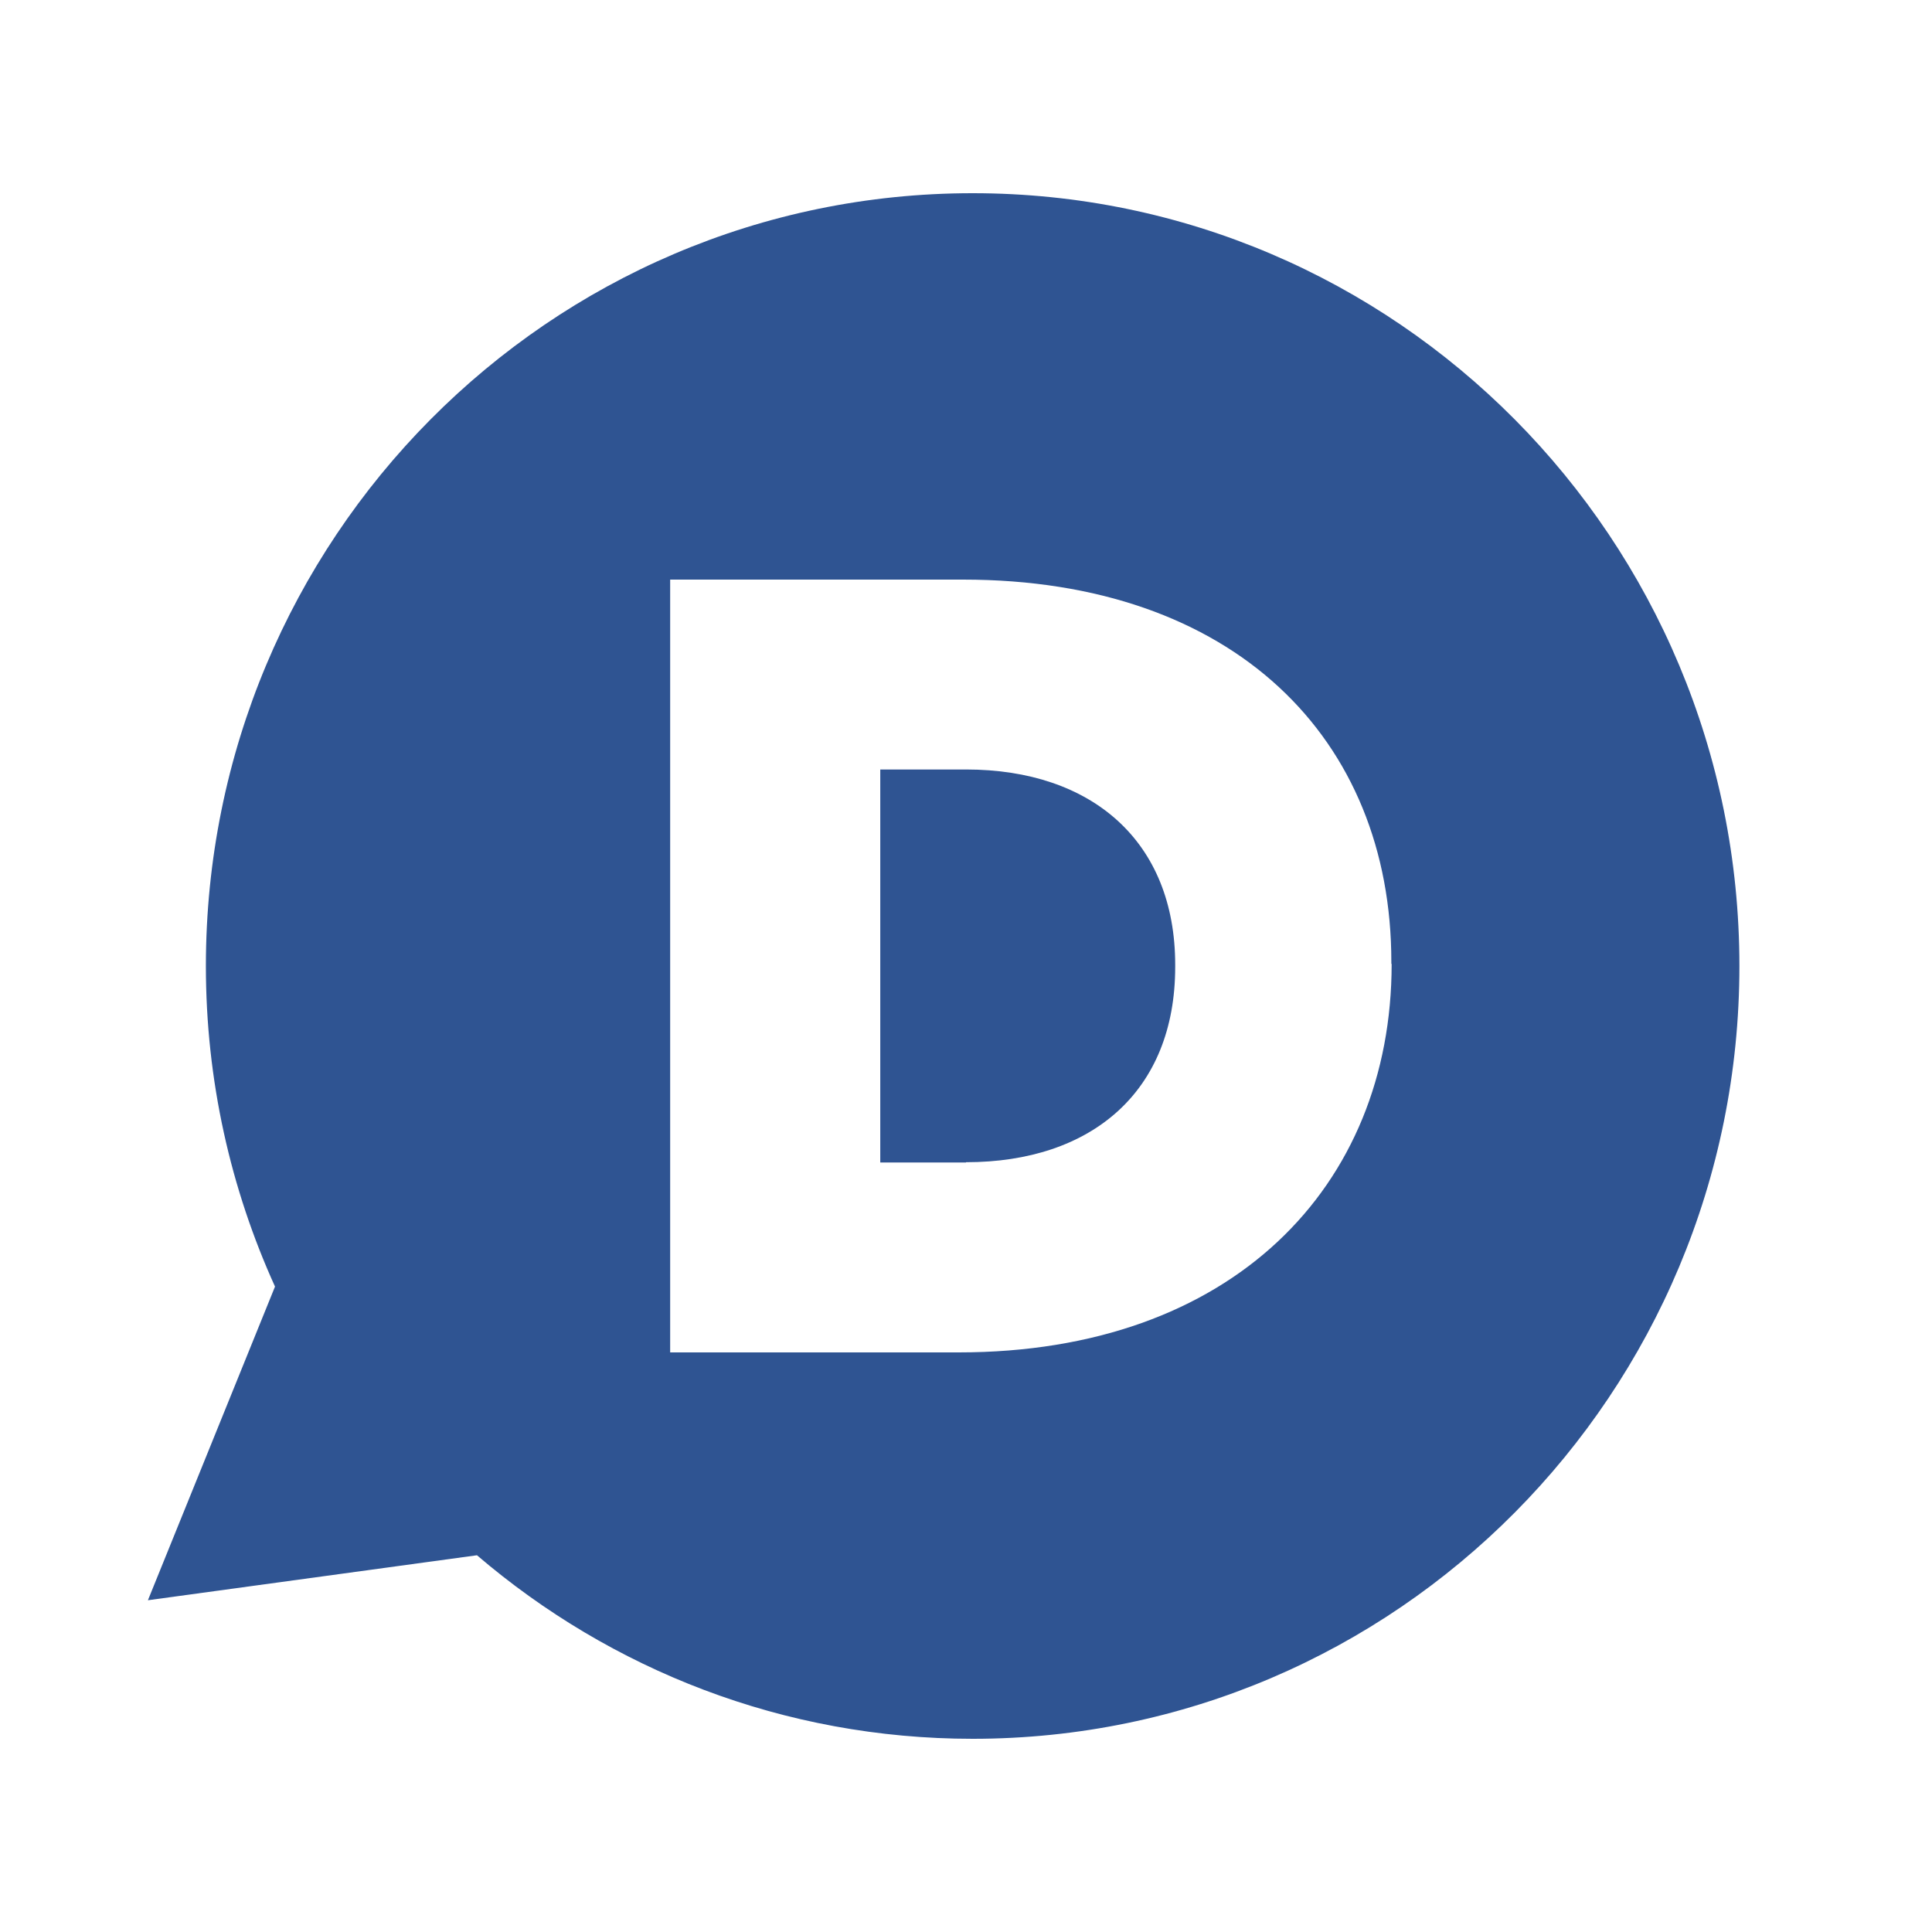 <svg xmlns="http://www.w3.org/2000/svg" viewBox="0 0 640 640"><!--!Font Awesome Free 7.1.0 by @fontawesome - https://fontawesome.com License - https://fontawesome.com/license/free Copyright 2025 Fonticons, Inc.--><path fill="#2f5492" d="M322.2 576C259.6 576 202.3 553.1 158 515.2L49 530.1L91.1 426.2C76.4 393.8 68.2 357.9 68.2 320C68.2 178.6 181.9 64 322.2 64C462.5 64 576.2 178.6 576.2 320C576.2 461.4 462.5 576 322.2 576zM460.9 319.3L460.9 318.6C460.9 244.7 408.8 192 319 192L222 192L222 448L317.6 448C408.1 448 461 393.1 461 319.3zM320 385.1L291.6 385.1L291.6 254.9L320 254.9C361.7 254.9 389.3 278.7 389.3 319.6L389.3 320.3C389.3 361.6 361.6 385 320 385z"/></svg>